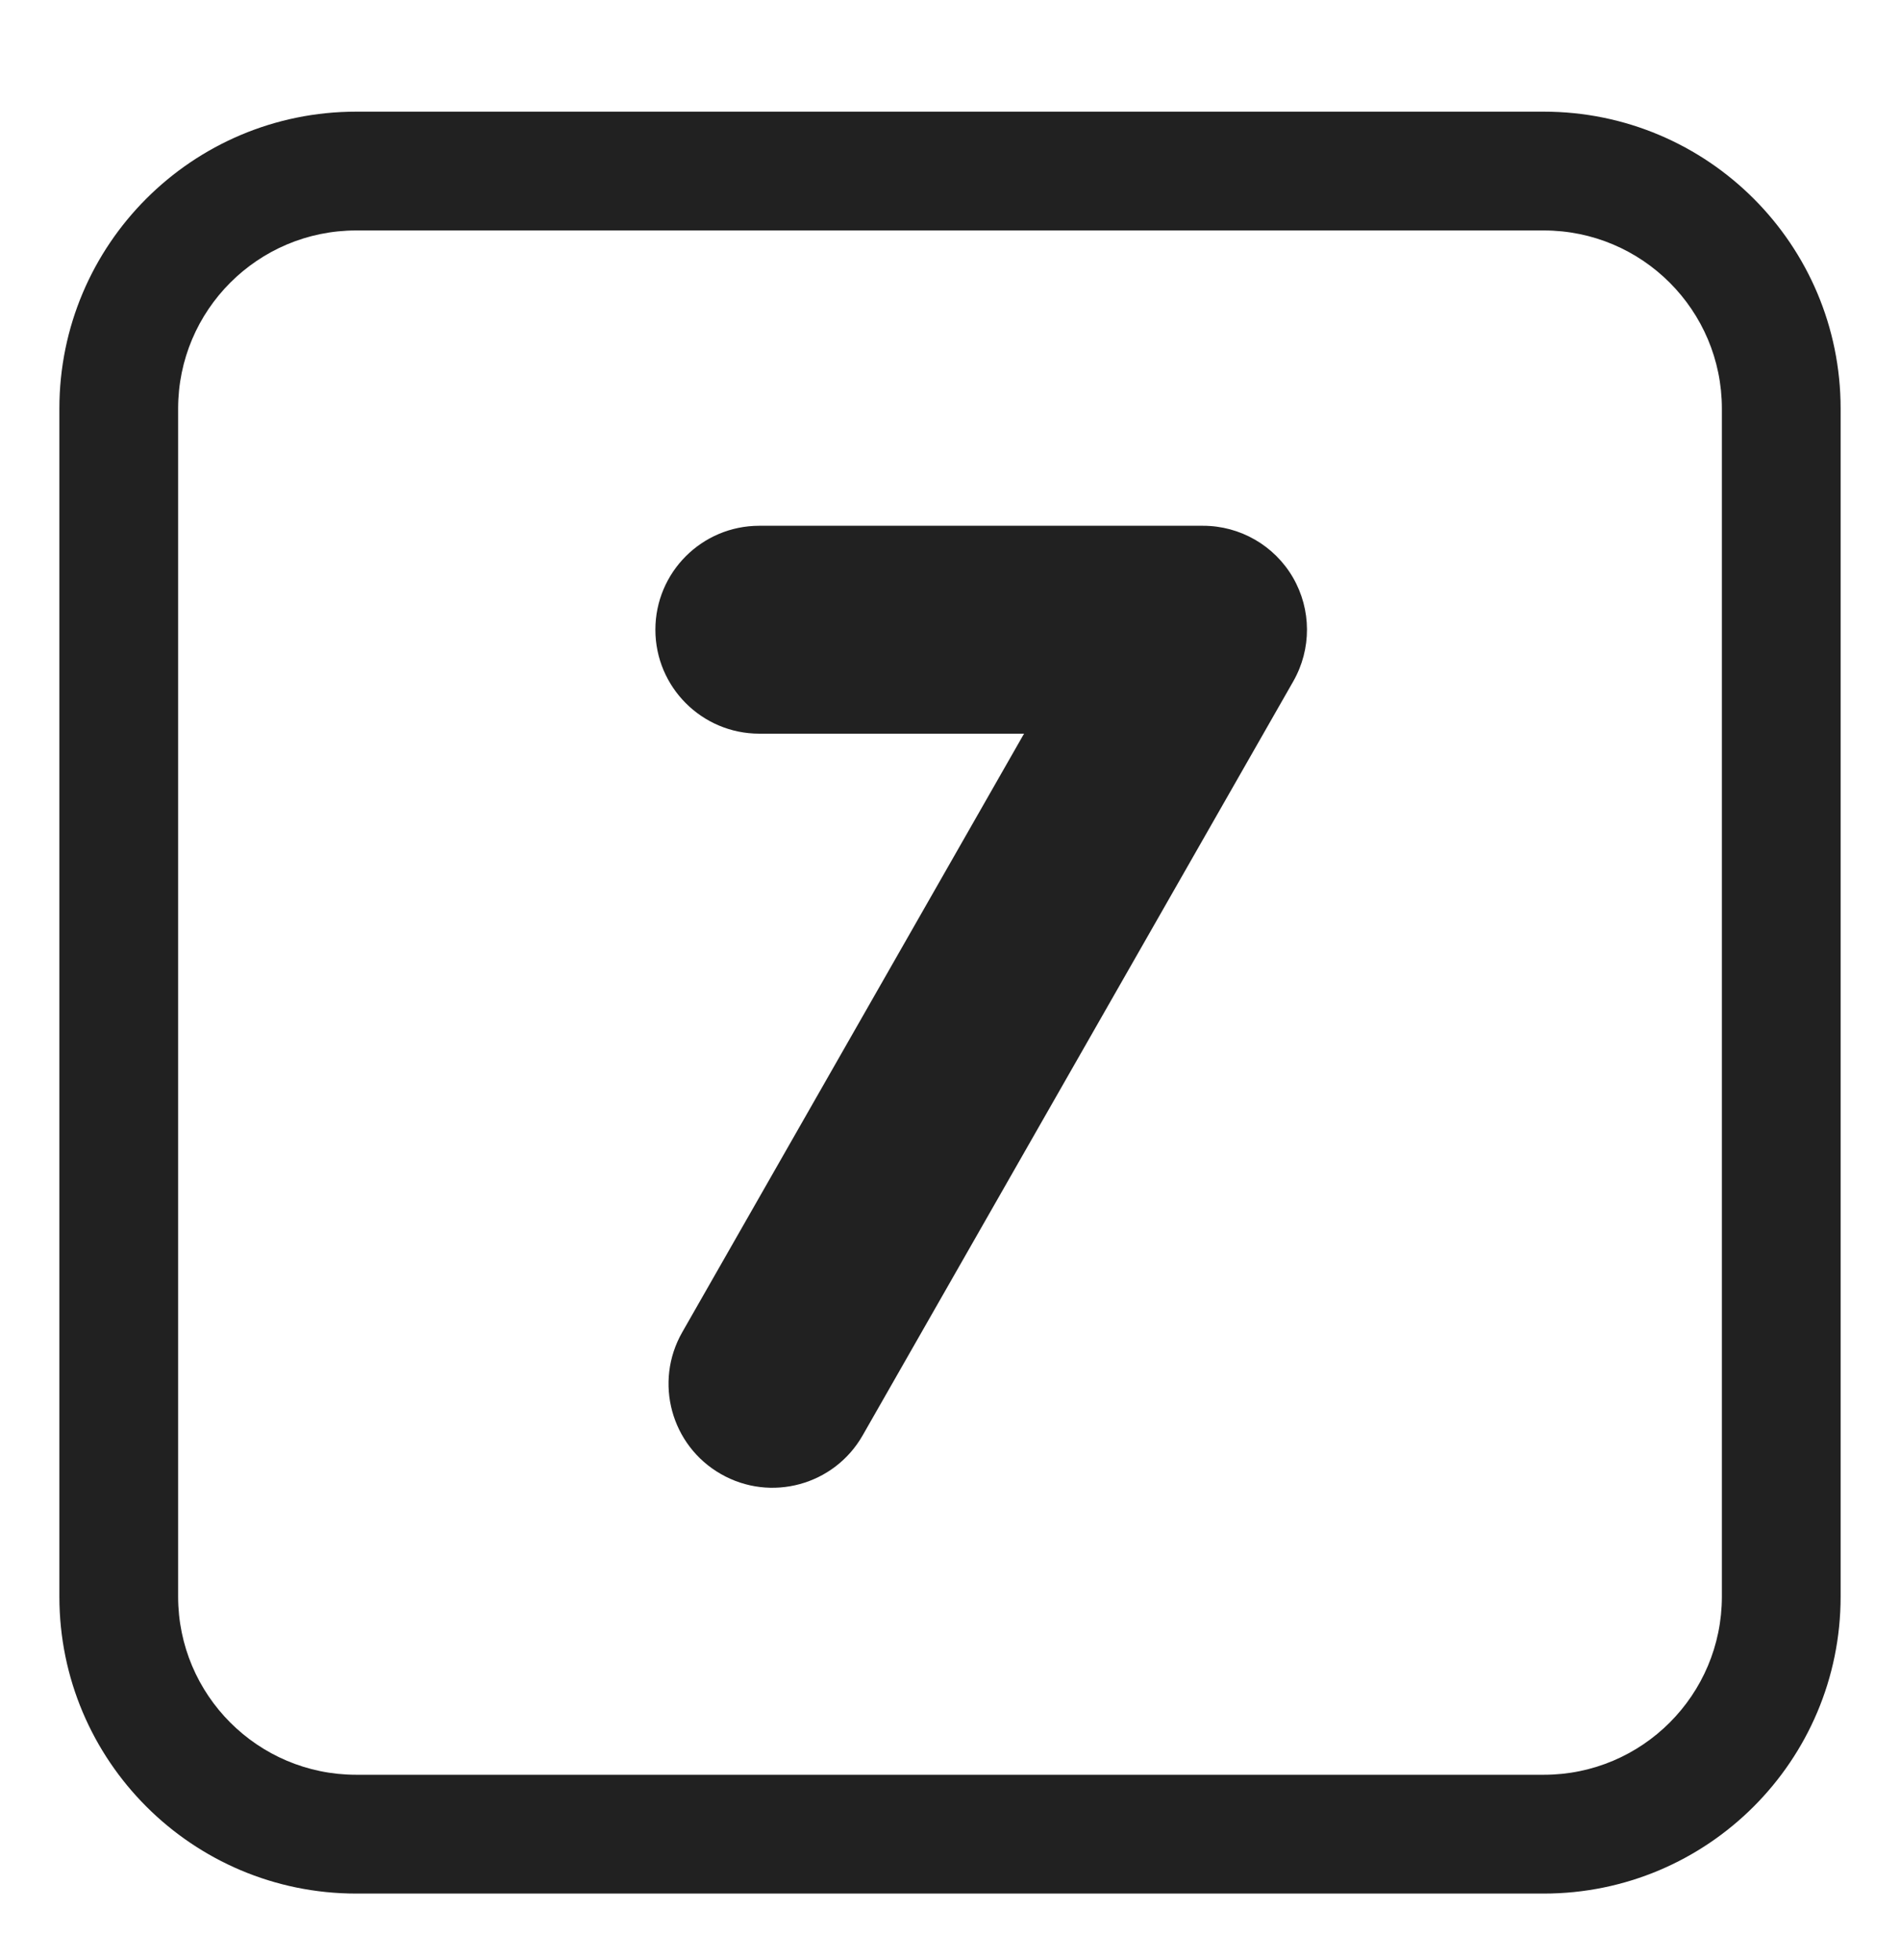 <svg width="32" height="33" viewBox="0 0 32 33" fill="none" xmlns="http://www.w3.org/2000/svg">
<path d="M12.788 8.852C11.822 8.852 11.038 9.635 11.038 10.602C11.038 11.568 11.822 12.352 12.788 12.352H17.247L11.49 22.43C11.011 23.269 11.302 24.338 12.142 24.817C12.981 25.297 14.05 25.005 14.529 24.166L21.782 11.47C22.091 10.928 22.089 10.263 21.776 9.723C21.463 9.184 20.886 8.852 20.262 8.852H12.788Z" fill="#212121"/>
<path d="M6 1.88C3.239 1.88 1 4.118 1 6.88V26.88C1 29.641 3.239 31.88 6 31.88H26C28.761 31.88 31 29.641 31 26.88V6.88C31 4.118 28.761 1.88 26 1.88H6ZM3 6.88C3 5.223 4.343 3.88 6 3.88H26C27.657 3.88 29 5.223 29 6.88V26.88C29 28.536 27.657 29.88 26 29.88H6C4.343 29.88 3 28.536 3 26.88V6.88Z" fill="#212121"/>
</svg>
